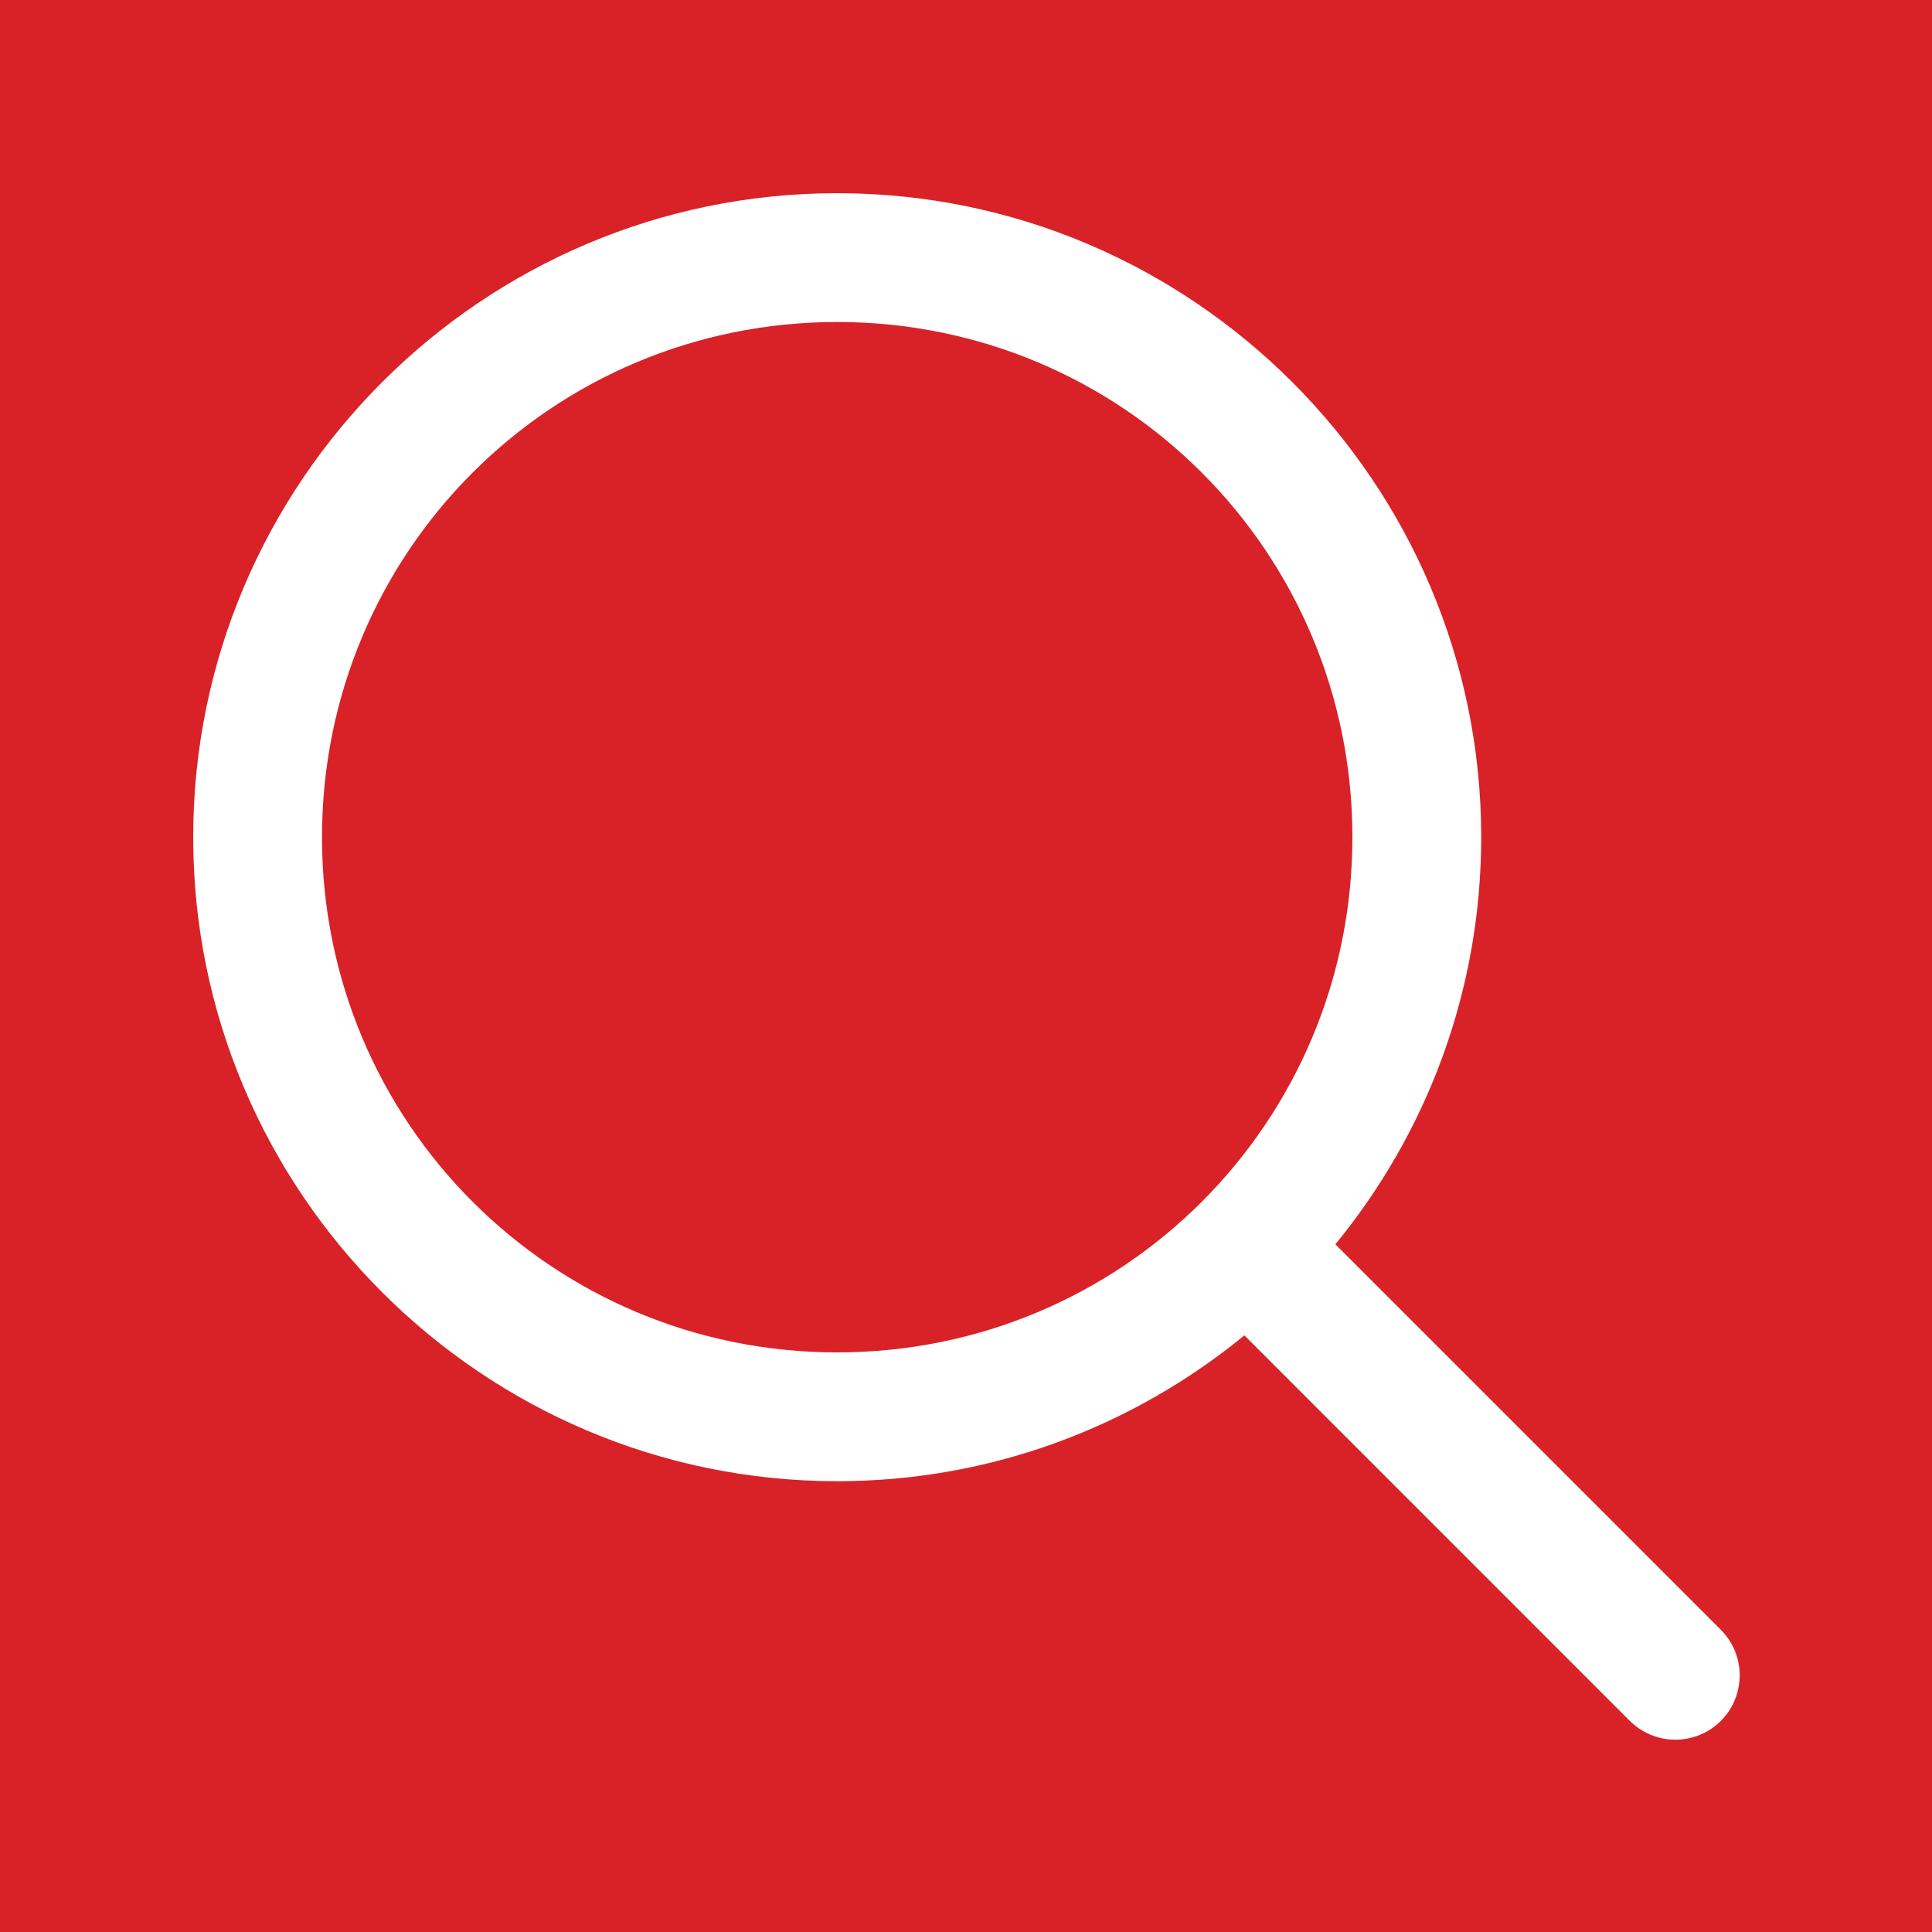 <?xml version="1.0" encoding="UTF-8"?>
<svg xmlns="http://www.w3.org/2000/svg" xmlns:xlink="http://www.w3.org/1999/xlink" viewBox="0 0 90 90" width="90px" height="90px">
<g id="surface99355459">
<rect x="0" y="0" width="90" height="90" style="fill:rgb(85.098%,13.333%,15.686%);fill-opacity:1;stroke:none;"/>
<path style=" stroke:none;fill-rule:nonzero;fill:rgb(100%,100%,100%);fill-opacity:1;" d="M 39 9 C 22.469 9 9 22.469 9 39 C 9 55.531 22.469 69 39 69 C 46.191 69 52.793 66.445 57.969 62.207 L 75.879 80.121 C 76.633 80.906 77.75 81.219 78.801 80.945 C 79.852 80.672 80.672 79.852 80.945 78.801 C 81.219 77.75 80.906 76.633 80.121 75.879 L 62.207 57.965 C 66.445 52.793 69 46.191 69 39 C 69 22.469 55.531 9 39 9 Z M 39 15 C 52.289 15 63 25.711 63 39 C 63 52.289 52.289 63 39 63 C 25.711 63 15 52.289 15 39 C 15 25.711 25.711 15 39 15 Z M 39 15 "/>
</g>
</svg>
